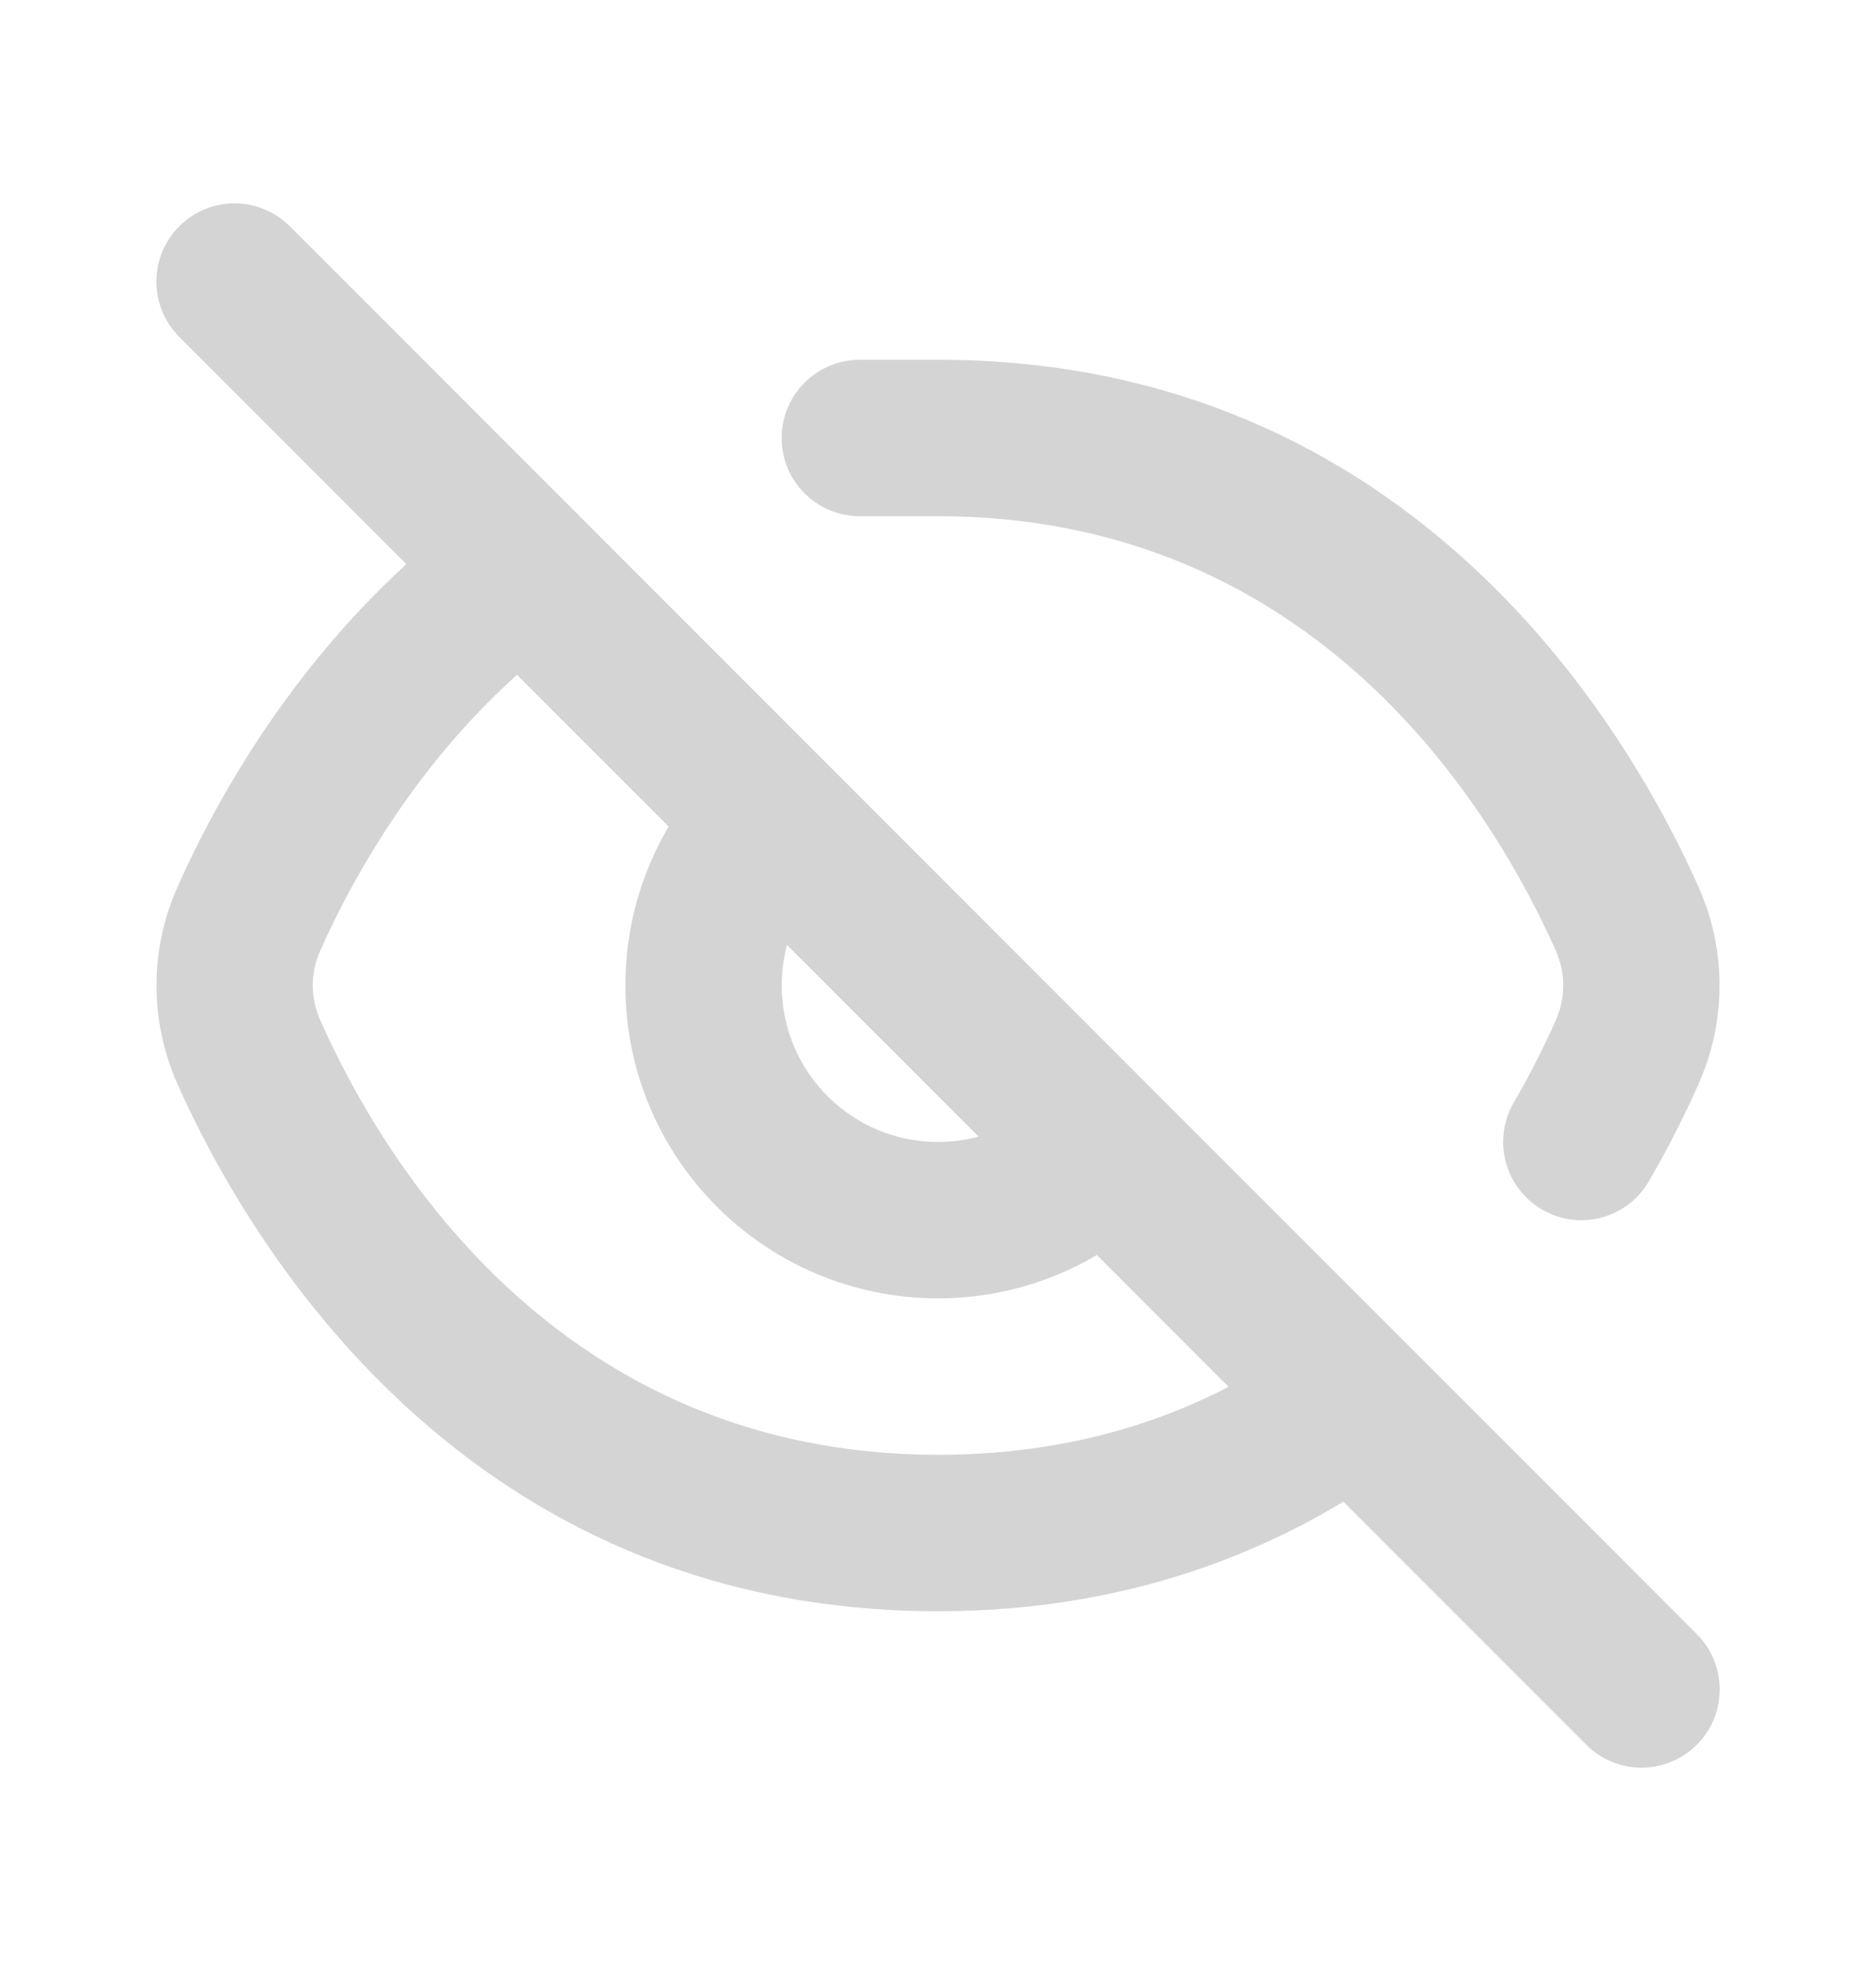 <svg width="20" height="21" viewBox="0 0 20 21" fill="none" xmlns="http://www.w3.org/2000/svg">
<path d="M4.976 5.476C3.264 6.763 2.321 8.487 1.892 9.451C1.593 10.122 1.594 10.88 1.892 11.55C2.617 13.177 4.91 17.167 10.001 17.167C12.118 17.167 13.772 16.467 15.025 15.525L13.832 14.332C12.863 15.009 11.612 15.5 10.001 15.5C5.955 15.5 4.075 12.356 3.415 10.872C3.308 10.633 3.308 10.367 3.414 10.129C3.798 9.266 4.629 7.777 6.091 6.724C6.117 6.705 6.141 6.686 6.165 6.664L4.976 5.476Z" fill="#D4D4D4"/>
<path d="M7.643 8.143C7.041 8.745 6.667 9.58 6.667 10.5C6.667 12.341 8.159 13.833 10 13.833C10.921 13.833 11.755 13.459 12.357 12.857L11.179 11.679C10.876 11.981 10.46 12.167 10 12.167C9.08 12.167 8.334 11.421 8.334 10.5C8.334 10.04 8.519 9.624 8.822 9.322L7.643 8.143Z" fill="#D4D4D4"/>
<path d="M10 3.833C15.091 3.833 17.384 7.823 18.108 9.45C18.407 10.121 18.407 10.88 18.108 11.55C17.979 11.841 17.805 12.196 17.58 12.584C17.349 12.983 16.84 13.119 16.441 12.888C16.043 12.658 15.907 12.148 16.137 11.749C16.329 11.419 16.477 11.117 16.586 10.872C16.692 10.633 16.692 10.367 16.586 10.128C15.925 8.644 14.046 5.5 10 5.5L9.166 5.5C8.706 5.5 8.333 5.127 8.333 4.667C8.333 4.207 8.706 3.834 9.166 3.833L10 3.833Z" fill="#D4D4D4"/>
<path fill-rule="evenodd" clip-rule="evenodd" d="M1.911 2.411C2.237 2.085 2.764 2.085 3.09 2.411L18.09 17.411C18.415 17.736 18.415 18.264 18.09 18.589C17.764 18.915 17.236 18.915 16.911 18.589L1.911 3.589C1.586 3.264 1.586 2.736 1.911 2.411Z" fill="#D4D4D4"/>
</svg>

